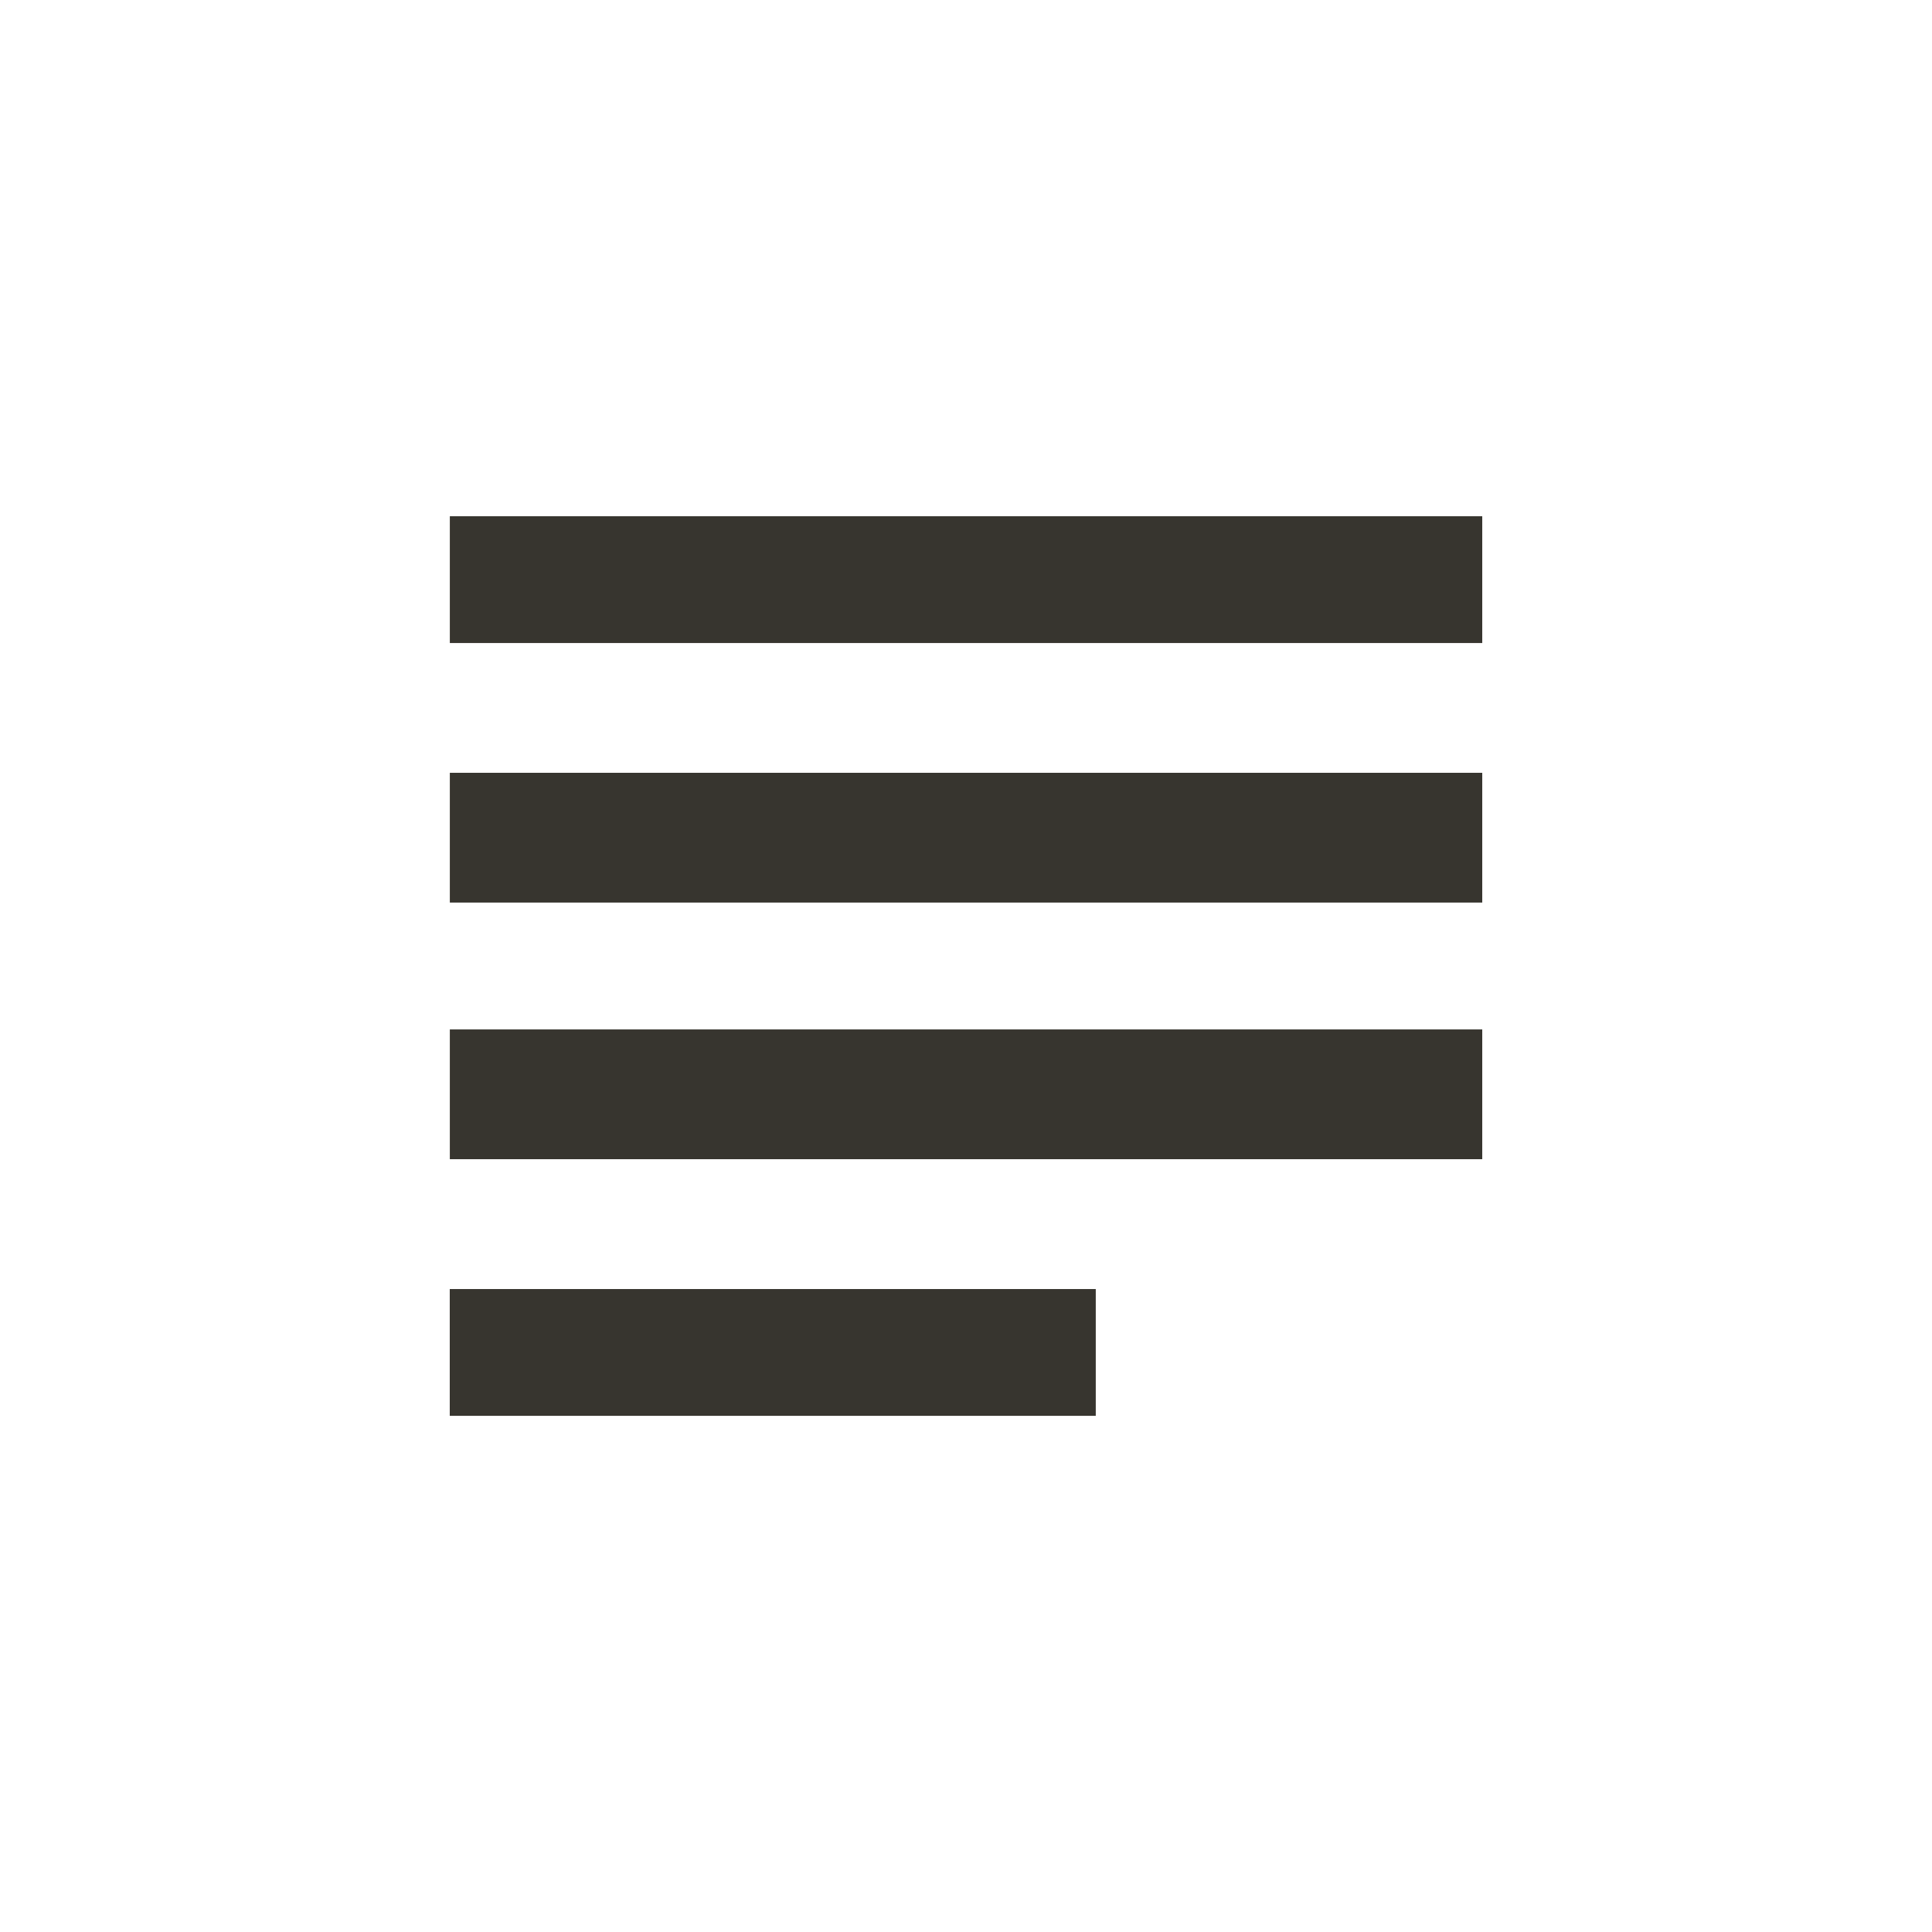 <!-- Generated by IcoMoon.io -->
<svg version="1.1" xmlns="http://www.w3.org/2000/svg" width="24" height="24" viewBox="0 0 24 24">
<title>subject</title>
<path fill="#37352f" d="M5.588 6.413h12.825v1.575h-12.825v-1.575zM5.588 14.4v-1.612h12.825v1.612h-12.825zM18.413 9.6v1.612h-12.825v-1.612h12.825zM13.612 16.013v1.575h-8.025v-1.575h8.025z"></path>
</svg>
